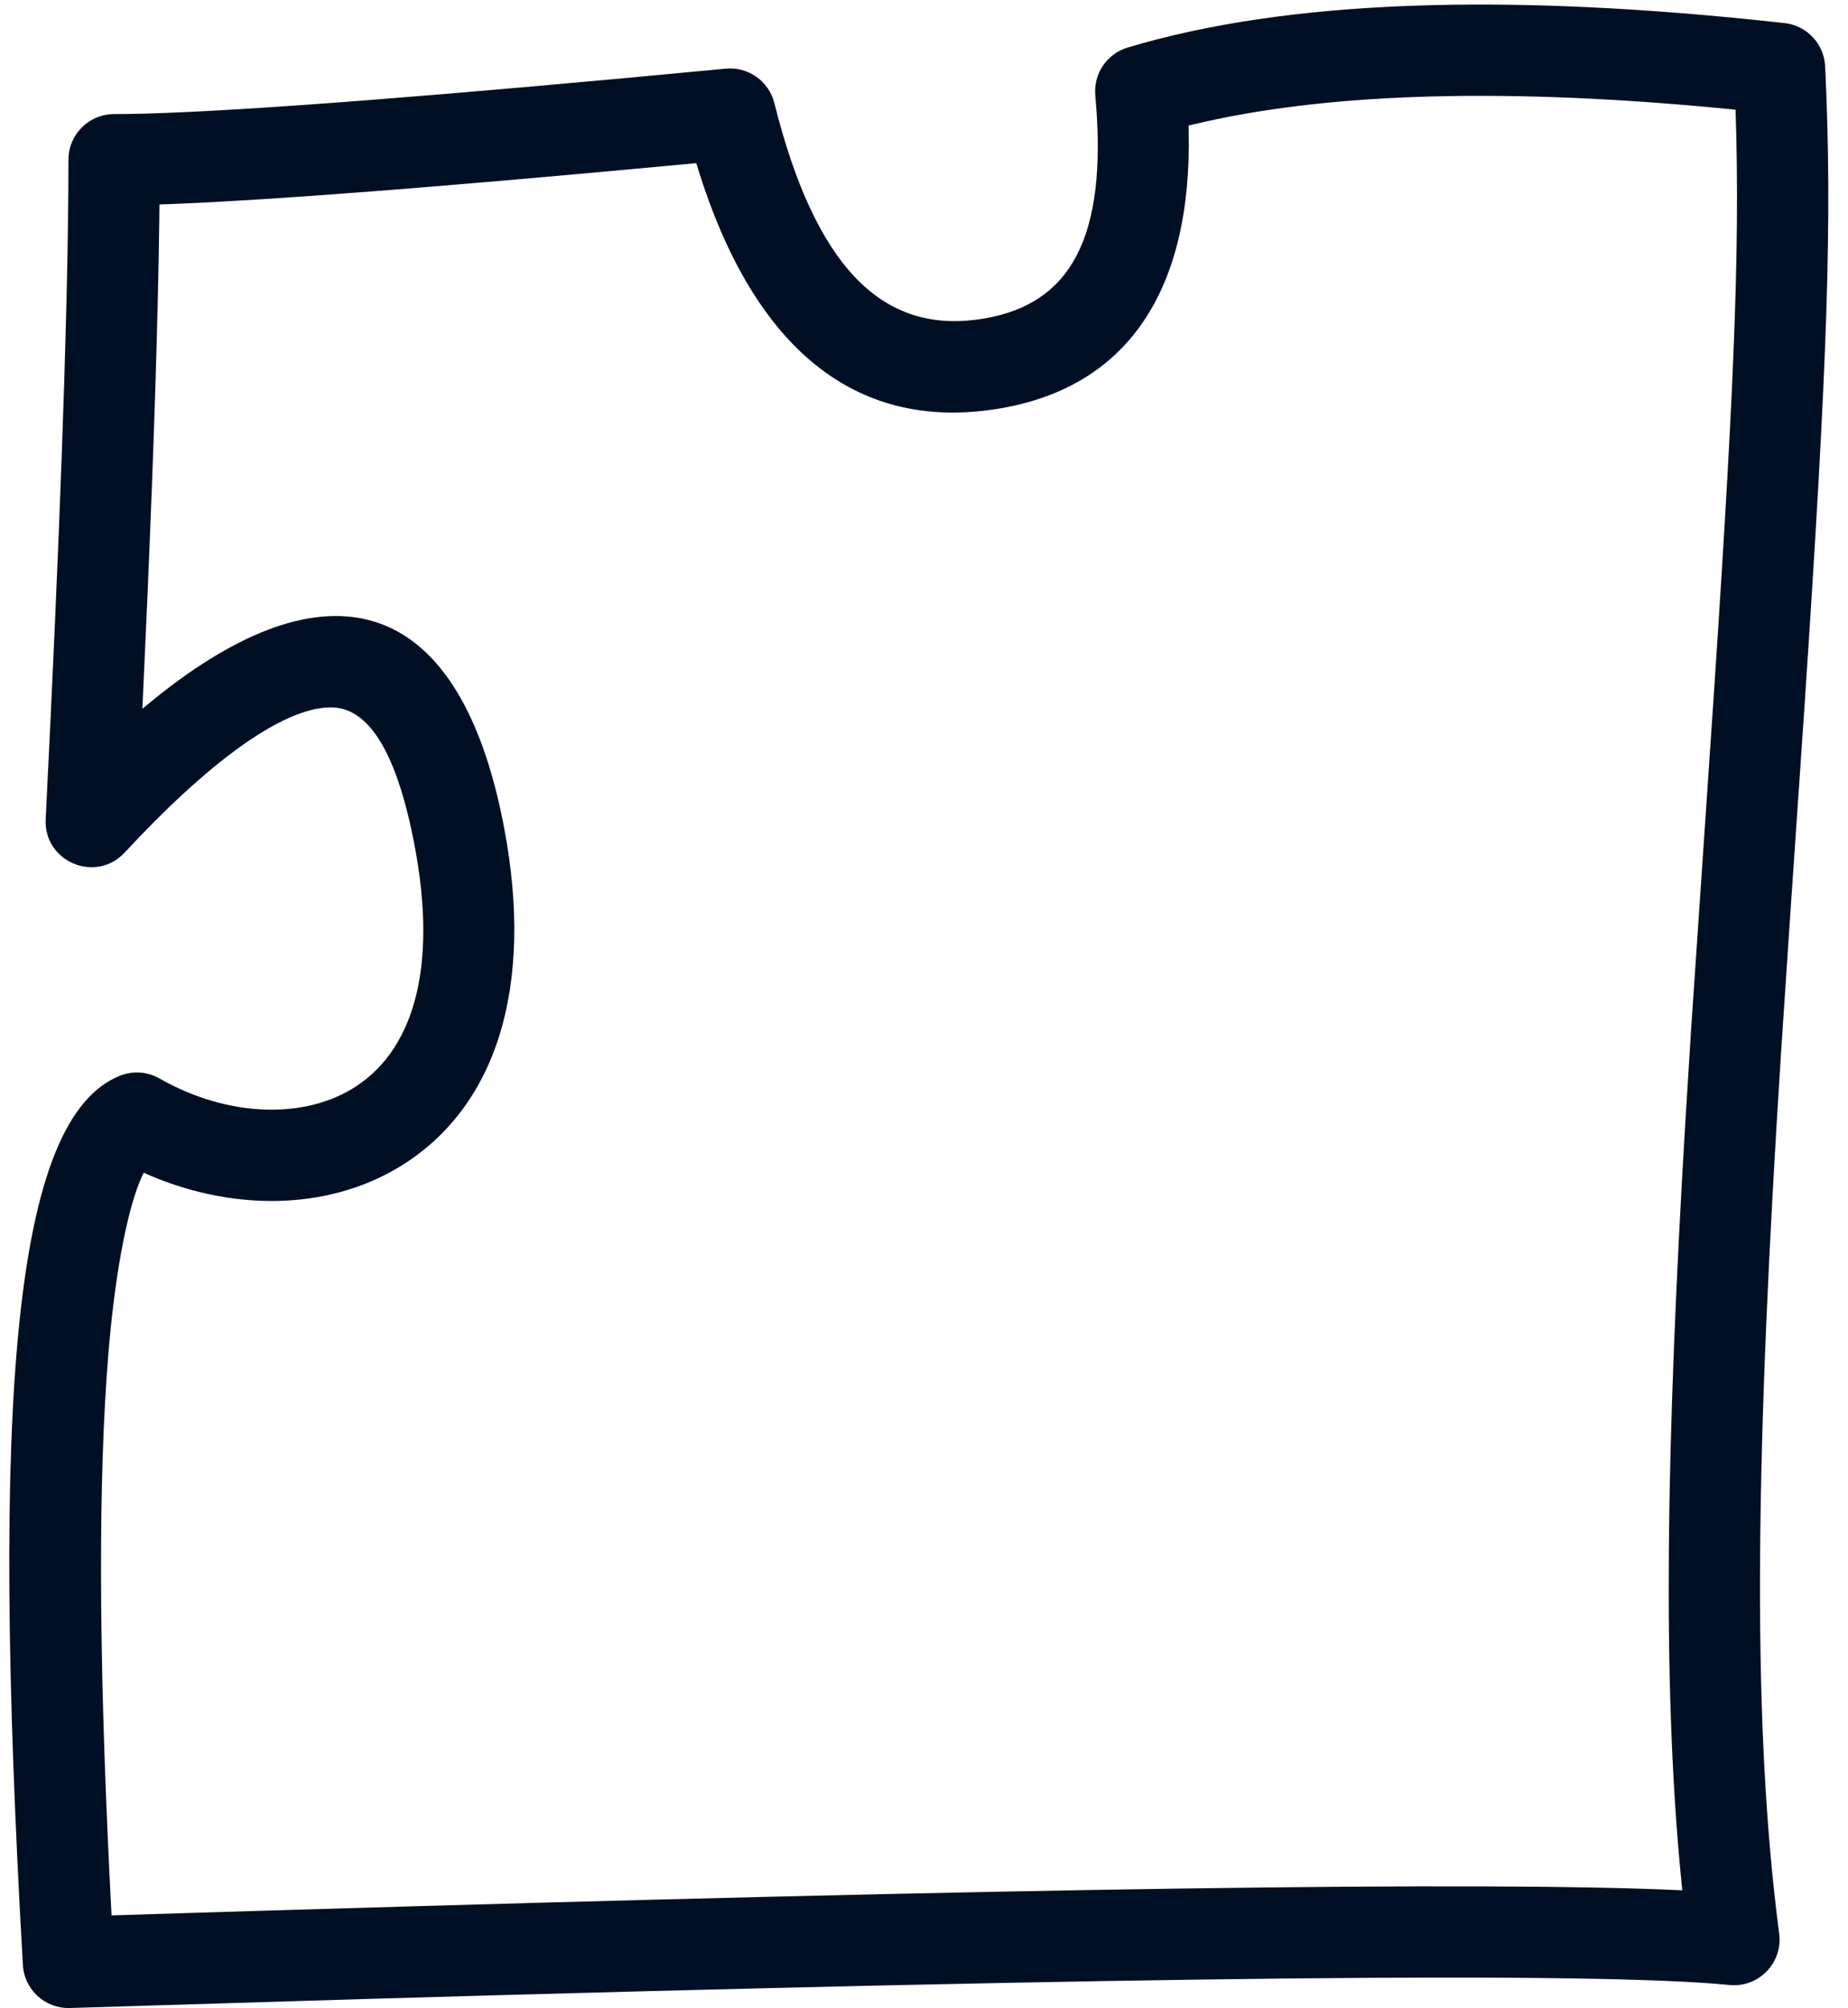 <?xml version="1.0" encoding="UTF-8"?>
<svg width="81px" height="88px" viewBox="0 0 81 88" version="1.1" xmlns="http://www.w3.org/2000/svg" xmlns:xlink="http://www.w3.org/1999/xlink">
    <!-- Generator: sketchtool 60.1 (101010) - https://sketch.com -->
    <title>E160D376-349C-45B3-80F6-C129F379BD09</title>
    <desc>Created with sketchtool.</desc>
    <g id="XS" stroke="none" stroke-width="1" fill="none" fill-rule="evenodd">
        <g id="Initial" transform="translate(-253, -2097)" fill="#010F24" fill-rule="nonzero">
            <path d="M302.425,2099.084 C301.515,2099.358 300.922,2100.234 301.008,2101.181 L301.063,2101.874 C301.456,2107.762 299.711,2110.521 295.752,2111.015 C291.611,2111.533 288.723,2108.645 286.94,2101.515 C286.7,2100.555 285.795,2099.915 284.81,2100.009 L280.281,2100.433 C268.918,2101.477 261.471,2102 258,2102 C256.895,2102 256,2102.895 256,2104 L255.994,2105.44 C255.947,2111.463 255.616,2120.621 255.002,2132.9 C254.909,2134.765 257.195,2135.729 258.466,2134.361 L259.071,2133.719 C262.764,2129.865 265.656,2128 267.5,2128 C268.989,2128 270.218,2129.564 271.044,2133.419 C272.272,2139.149 271.208,2142.875 268.641,2144.586 C266.396,2146.082 262.975,2145.968 259.992,2144.264 C259.463,2143.961 258.824,2143.916 258.257,2144.143 C253.578,2146.015 252.584,2158.278 254.003,2183.114 C254.065,2184.197 254.979,2185.033 256.063,2184.999 L269.241,2184.597 C303.064,2183.609 322.985,2183.409 328.801,2183.99 C330.083,2184.118 331.15,2183.019 330.983,2181.741 L330.871,2180.843 C329.793,2171.789 329.958,2160.438 331.062,2143.192 L331.455,2137.293 L332.091,2127.992 C333.104,2112.832 333.321,2106.692 332.998,2099.905 C332.951,2098.923 332.198,2098.121 331.221,2098.012 C318.977,2096.652 309.393,2096.994 302.425,2099.084 Z M329.072,2101.807 L329.106,2103.043 C329.249,2109.366 328.877,2116.502 327.77,2132.585 L327.117,2142.208 L326.859,2146.356 C326.017,2160.56 325.878,2170.646 326.648,2178.939 L326.735,2179.841 L326.633,2179.836 C318.108,2179.441 297.57,2179.739 264.857,2180.725 L257.889,2180.939 L257.79,2178.967 C257.323,2169.292 257.309,2161.767 257.743,2156.412 L257.775,2156.033 C258.101,2152.299 258.67,2149.795 259.193,2148.617 L259.299,2148.393 L259.583,2148.518 C263.432,2150.15 267.697,2150.022 270.859,2147.914 C274.954,2145.184 276.498,2139.78 274.956,2132.581 L274.882,2132.246 C272.742,2122.846 267.023,2121.592 259.431,2127.906 L259.241,2128.063 L259.461,2123.181 C259.753,2116.388 259.926,2110.895 259.981,2106.698 L259.989,2105.961 L260.966,2105.923 C265.319,2105.734 272.264,2105.195 281.831,2104.307 L283.517,2104.149 L283.611,2104.453 C285.973,2112.008 290.225,2115.737 296.248,2114.985 L296.553,2114.943 C302.391,2114.081 305.262,2109.761 305.101,2102.704 L305.094,2102.503 L305.259,2102.463 C310.913,2101.105 318.427,2100.837 327.777,2101.684 L329.072,2101.807 Z" id="08"></path>
        </g>
    </g>
</svg>